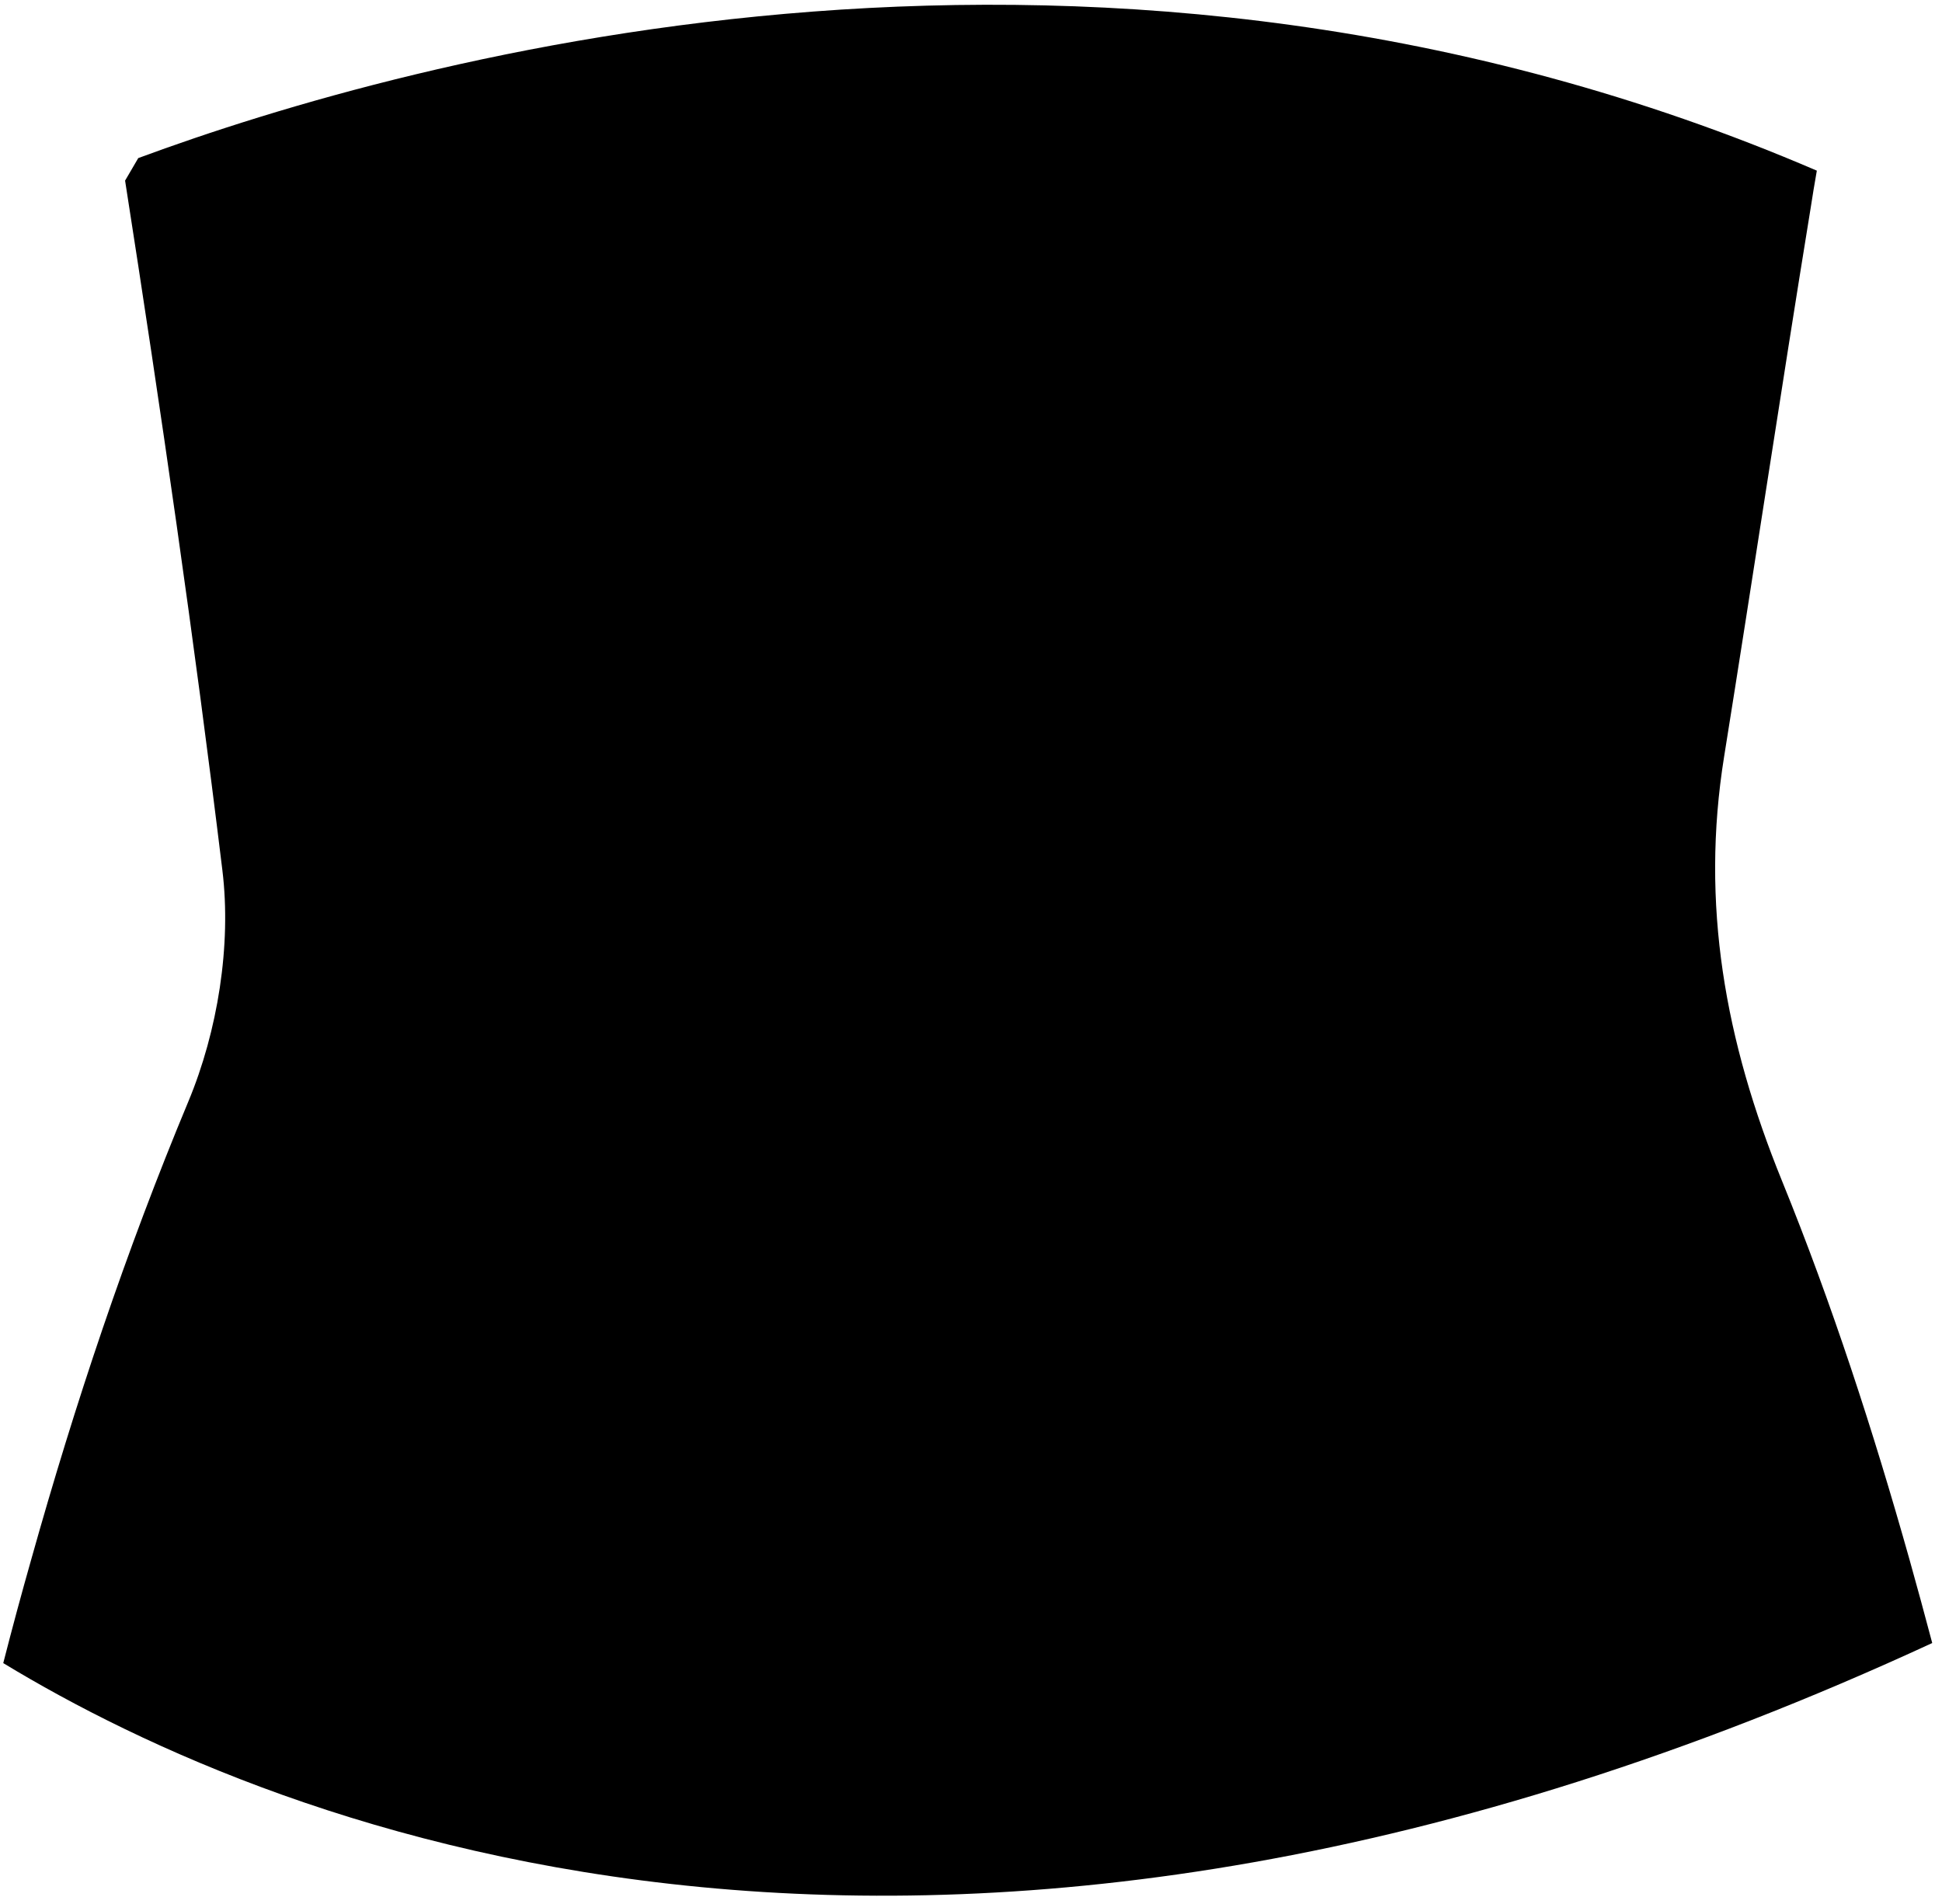 <svg width="102" height="100" viewBox="0 0 102 100" fill="none" xmlns="http://www.w3.org/2000/svg">
<path d="M101.487 86.294C49.646 110.263 14.699 96.162 0.171 87.349C0.638 85.522 1.129 83.703 1.644 81.892C3.93 73.746 6.61 65.722 9.894 57.85C11.431 54.164 12.163 49.649 11.68 45.705C10.207 33.608 8.453 21.535 6.57 9.486C6.827 9.044 7.004 8.746 7.262 8.303C21.637 2.991 58 -7.126 95.426 8.963C95.305 9.631 95.201 10.291 95.096 10.959C93.535 20.545 92.094 30.147 90.557 39.733C89.309 47.492 90.605 54.671 93.599 62.028C96.223 68.483 98.388 75.147 100.288 81.892C100.698 83.356 101.1 84.829 101.487 86.294Z" fill="black"/>
</svg>
